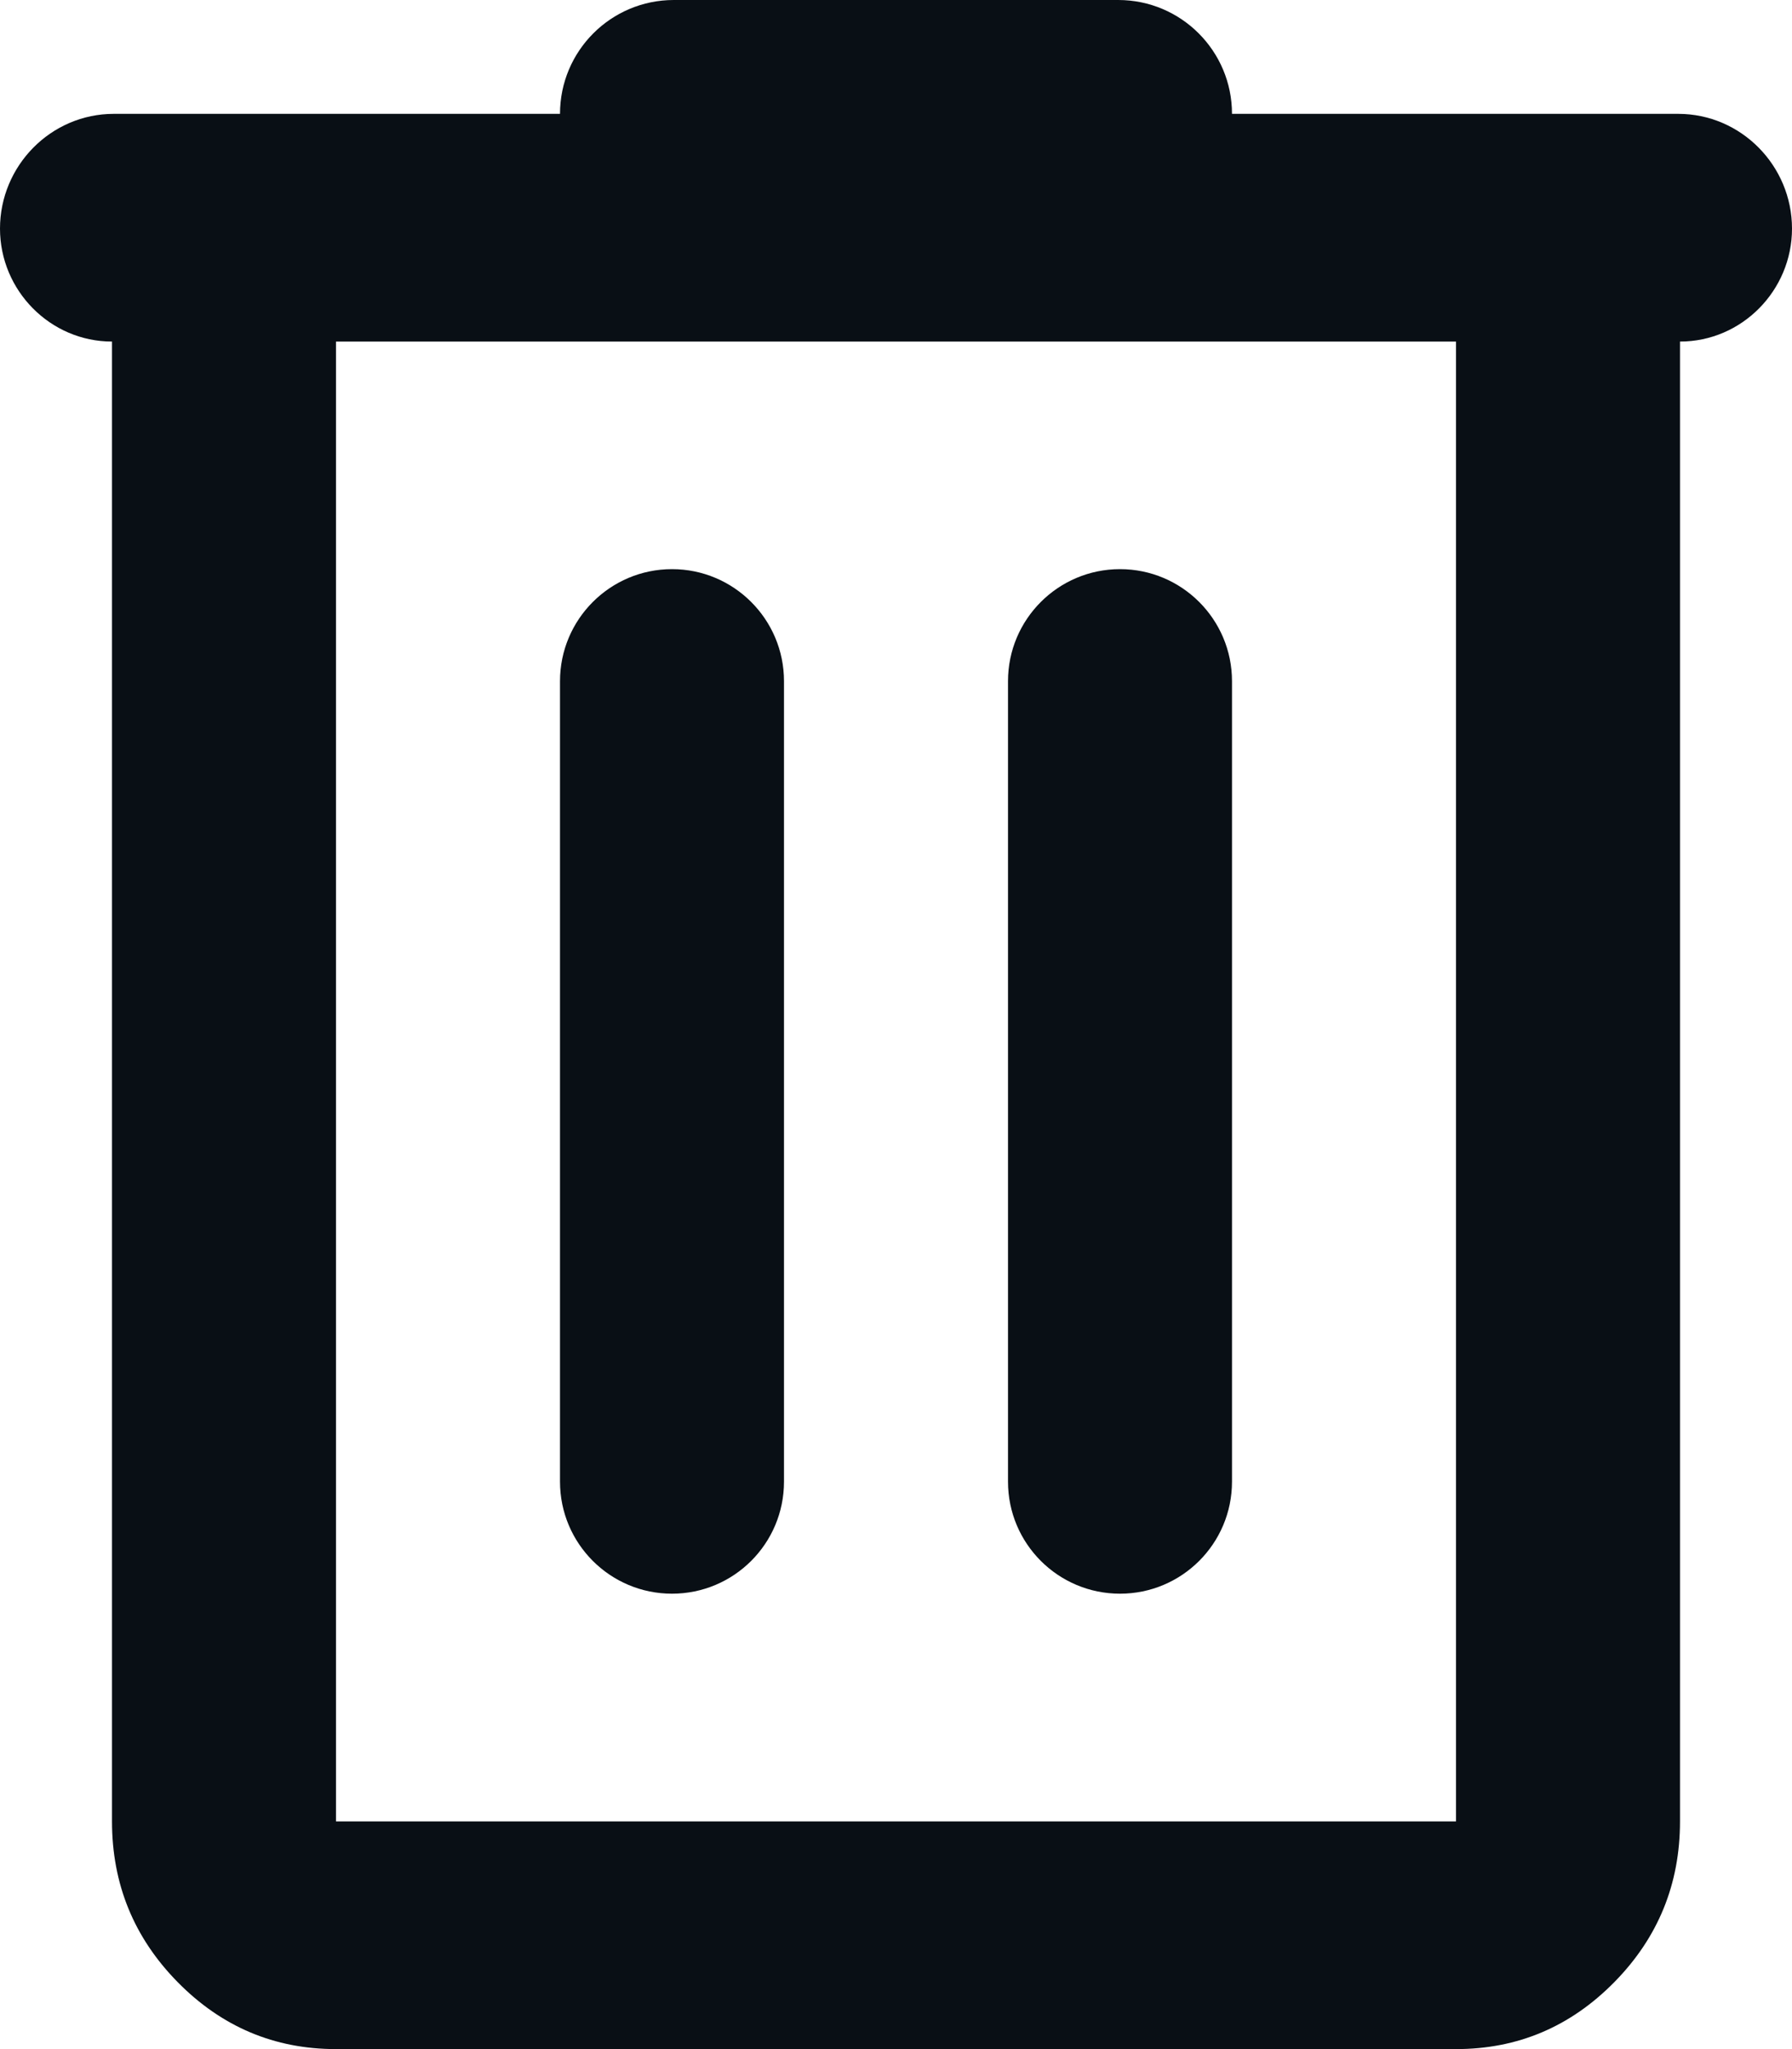 <svg width="14" height="16" viewBox="0 0 14 16" fill="none" xmlns="http://www.w3.org/2000/svg">
<path d="M2.625 16C2.144 16 1.732 15.826 1.389 15.478C1.046 15.13 0.875 14.711 0.875 14.222V2.667C0.392 2.667 0 2.268 0 1.785C0 1.294 0.398 0.889 0.889 0.889H4.375C4.375 0.398 4.773 0 5.264 0H8.736C9.227 0 9.625 0.398 9.625 0.889H13.111C13.602 0.889 14 1.294 14 1.785C14 2.268 13.608 2.667 13.125 2.667V14.222C13.125 14.711 12.954 15.13 12.611 15.478C12.268 15.826 11.856 16 11.375 16H2.625ZM11.375 2.667H2.625V14.222H11.375V2.667ZM4.375 11.569C4.375 12.053 4.767 12.444 5.25 12.444C5.733 12.444 6.125 12.053 6.125 11.569V5.319C6.125 4.836 5.733 4.444 5.25 4.444C4.767 4.444 4.375 4.836 4.375 5.319V11.569ZM7.875 11.569C7.875 12.053 8.267 12.444 8.75 12.444C9.233 12.444 9.625 12.053 9.625 11.569V5.319C9.625 4.836 9.233 4.444 8.75 4.444C8.267 4.444 7.875 4.836 7.875 5.319V11.569Z" fill="#090F15"/>
</svg>
